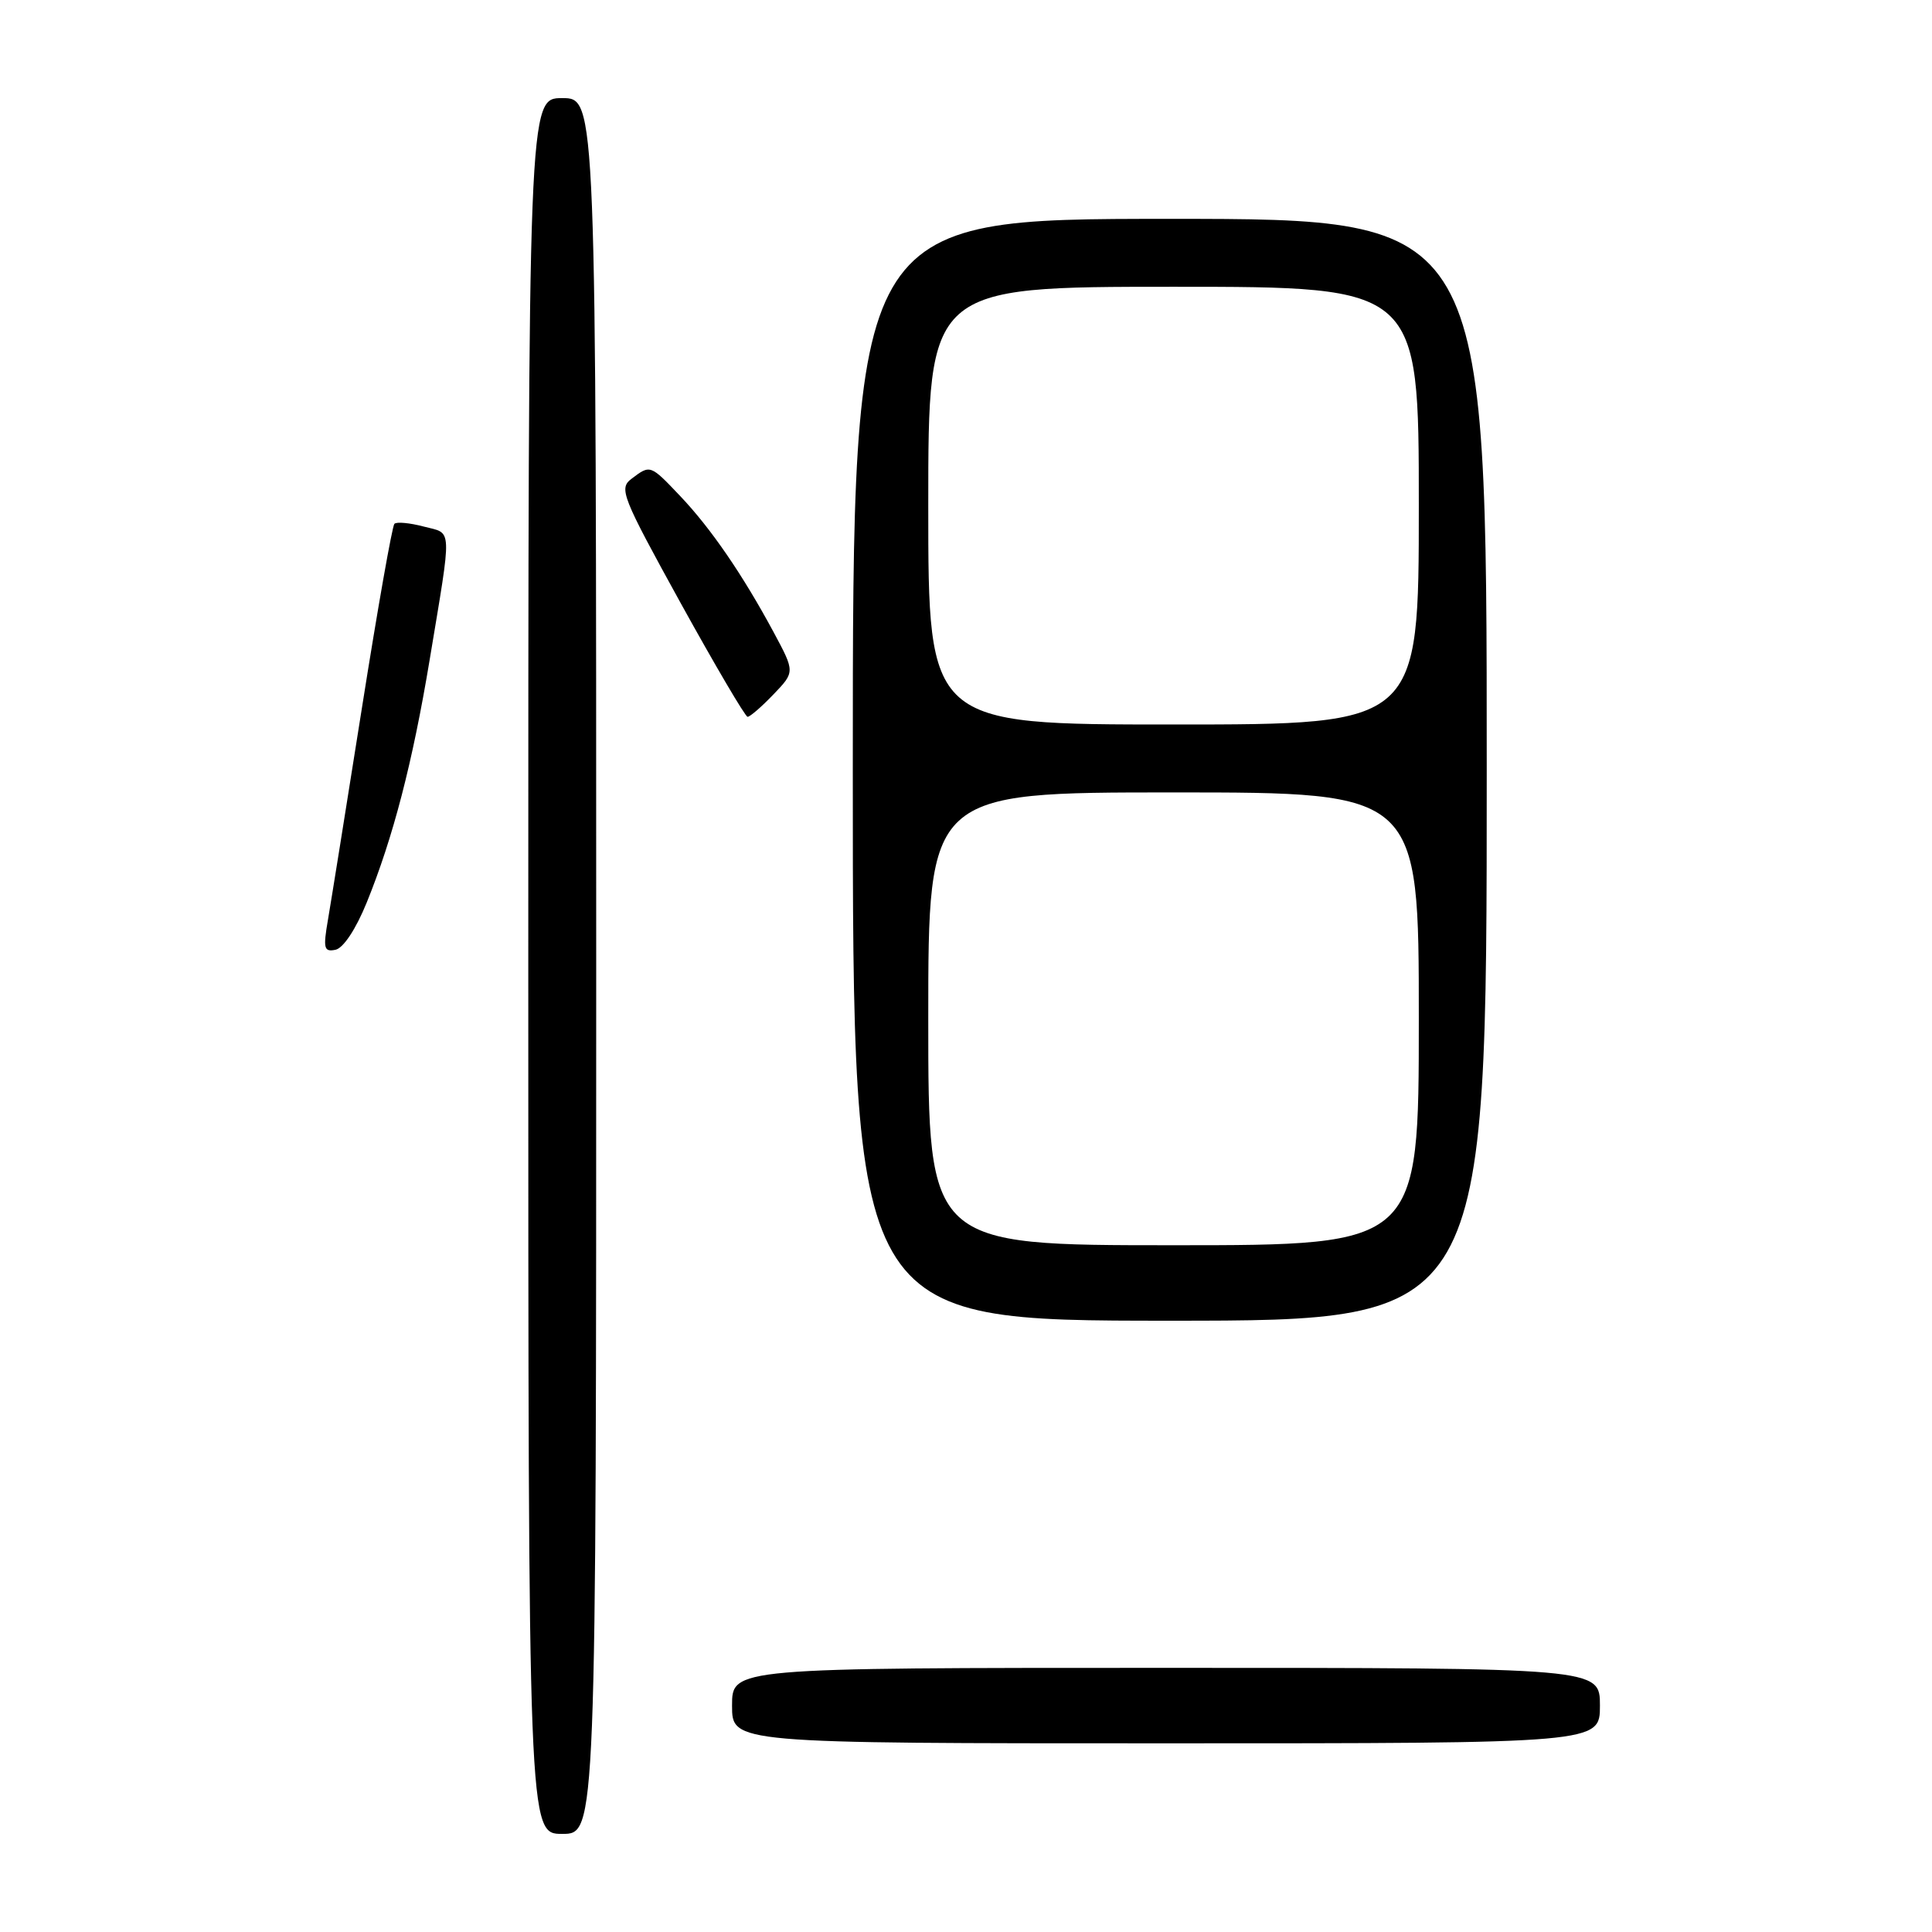 <?xml version="1.0" encoding="UTF-8" standalone="no"?>
<!DOCTYPE svg PUBLIC "-//W3C//DTD SVG 1.1//EN" "http://www.w3.org/Graphics/SVG/1.1/DTD/svg11.dtd" >
<svg xmlns="http://www.w3.org/2000/svg" xmlns:xlink="http://www.w3.org/1999/xlink" version="1.1" viewBox="0 0 256 256">
 <g >
 <path fill="currentColor"
d=" M 79.00 128.00 C 79.00 13.00 79.00 13.00 74.50 13.00 C 70.00 13.00 70.00 13.00 70.00 128.00 C 70.00 243.00 70.00 243.00 74.50 243.00 C 79.00 243.00 79.00 243.00 79.00 128.00 Z  M 212.00 226.00 C 212.00 221.00 212.00 221.00 154.50 221.00 C 97.00 221.00 97.00 221.00 97.00 226.00 C 97.00 231.00 97.00 231.00 154.50 231.00 C 212.00 231.00 212.00 231.00 212.00 226.00 Z  M 197.00 102.00 C 197.00 29.00 197.00 29.00 155.00 29.00 C 113.00 29.00 113.00 29.00 113.00 102.00 C 113.00 175.00 113.00 175.00 155.00 175.00 C 197.00 175.00 197.00 175.00 197.00 102.00 Z  M 48.58 119.62 C 52.09 110.99 54.67 101.04 56.92 87.50 C 59.93 69.35 59.99 70.78 56.14 69.77 C 54.29 69.28 52.54 69.12 52.26 69.41 C 51.97 69.70 50.04 80.64 47.97 93.72 C 45.90 106.80 43.87 119.46 43.46 121.85 C 42.80 125.67 42.92 126.16 44.45 125.85 C 45.49 125.64 47.15 123.13 48.58 119.62 Z  M 102.48 92.02 C 105.34 89.04 105.34 89.04 102.51 83.77 C 98.40 76.14 94.21 70.03 90.15 65.75 C 86.15 61.54 86.18 61.55 83.68 63.44 C 81.98 64.73 82.38 65.73 90.18 79.89 C 94.76 88.18 98.75 94.97 99.06 94.98 C 99.37 94.99 100.91 93.66 102.48 92.02 Z  M 123.00 135.00 C 123.00 105.00 123.00 105.00 155.50 105.00 C 188.00 105.00 188.00 105.00 188.00 135.00 C 188.00 165.00 188.00 165.00 155.50 165.00 C 123.00 165.00 123.00 165.00 123.00 135.00 Z  M 123.00 67.00 C 123.00 38.00 123.00 38.00 155.50 38.00 C 188.00 38.00 188.00 38.00 188.00 67.00 C 188.00 96.00 188.00 96.00 155.50 96.00 C 123.00 96.00 123.00 96.00 123.00 67.00 Z "/>
</g>
</svg>